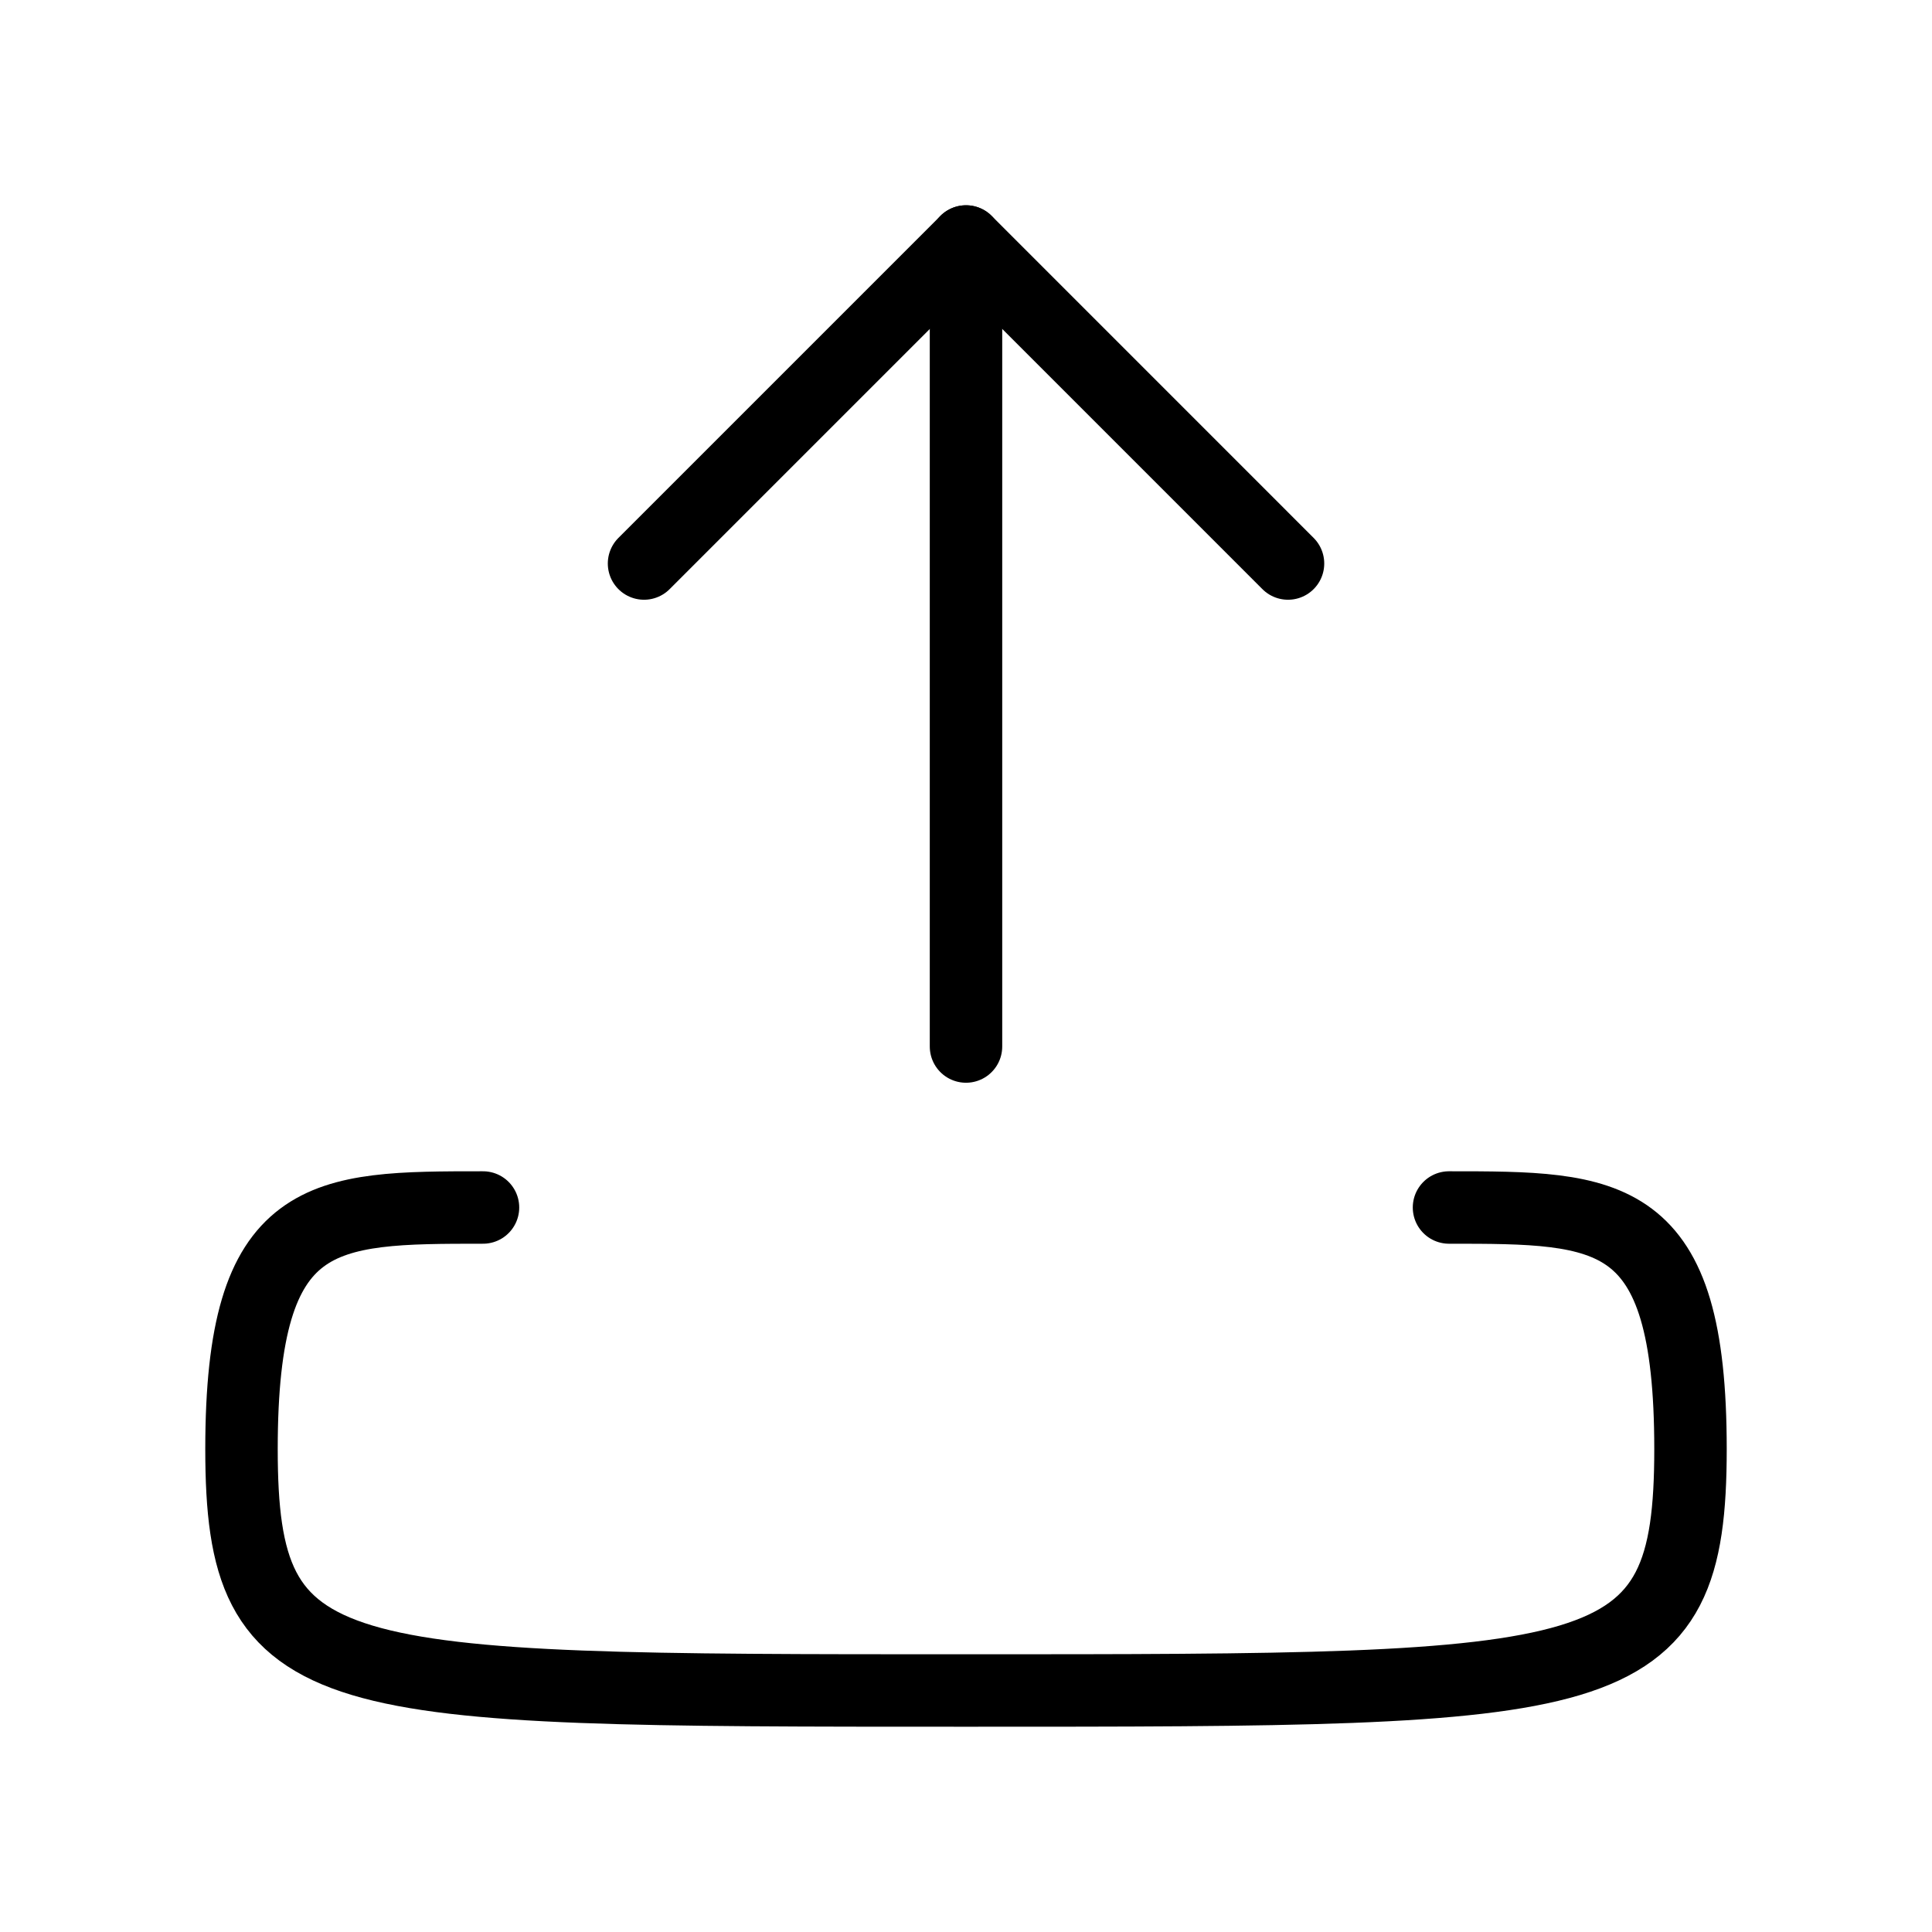 <svg width="40" height="40" viewBox="0 0 40 40" fill="none" xmlns="http://www.w3.org/2000/svg">
<path d="M30 25C33.333 25 35 25 35 30C35 35 33.333 35 20 35C6.667 35 5 35 5 30C5 25 6.667 25 10 25" stroke="currentColor" stroke-width="1.5" stroke-linecap="round" stroke-linejoin="round"/>
<path d="M20 21.667V5" stroke="currentColor" stroke-width="1.5" stroke-linecap="round" stroke-linejoin="round"/>
<path d="M26.667 11.667L20.001 5L13.334 11.667" stroke="currentColor" stroke-width="1.5" stroke-linecap="round" stroke-linejoin="round"/>
</svg>
